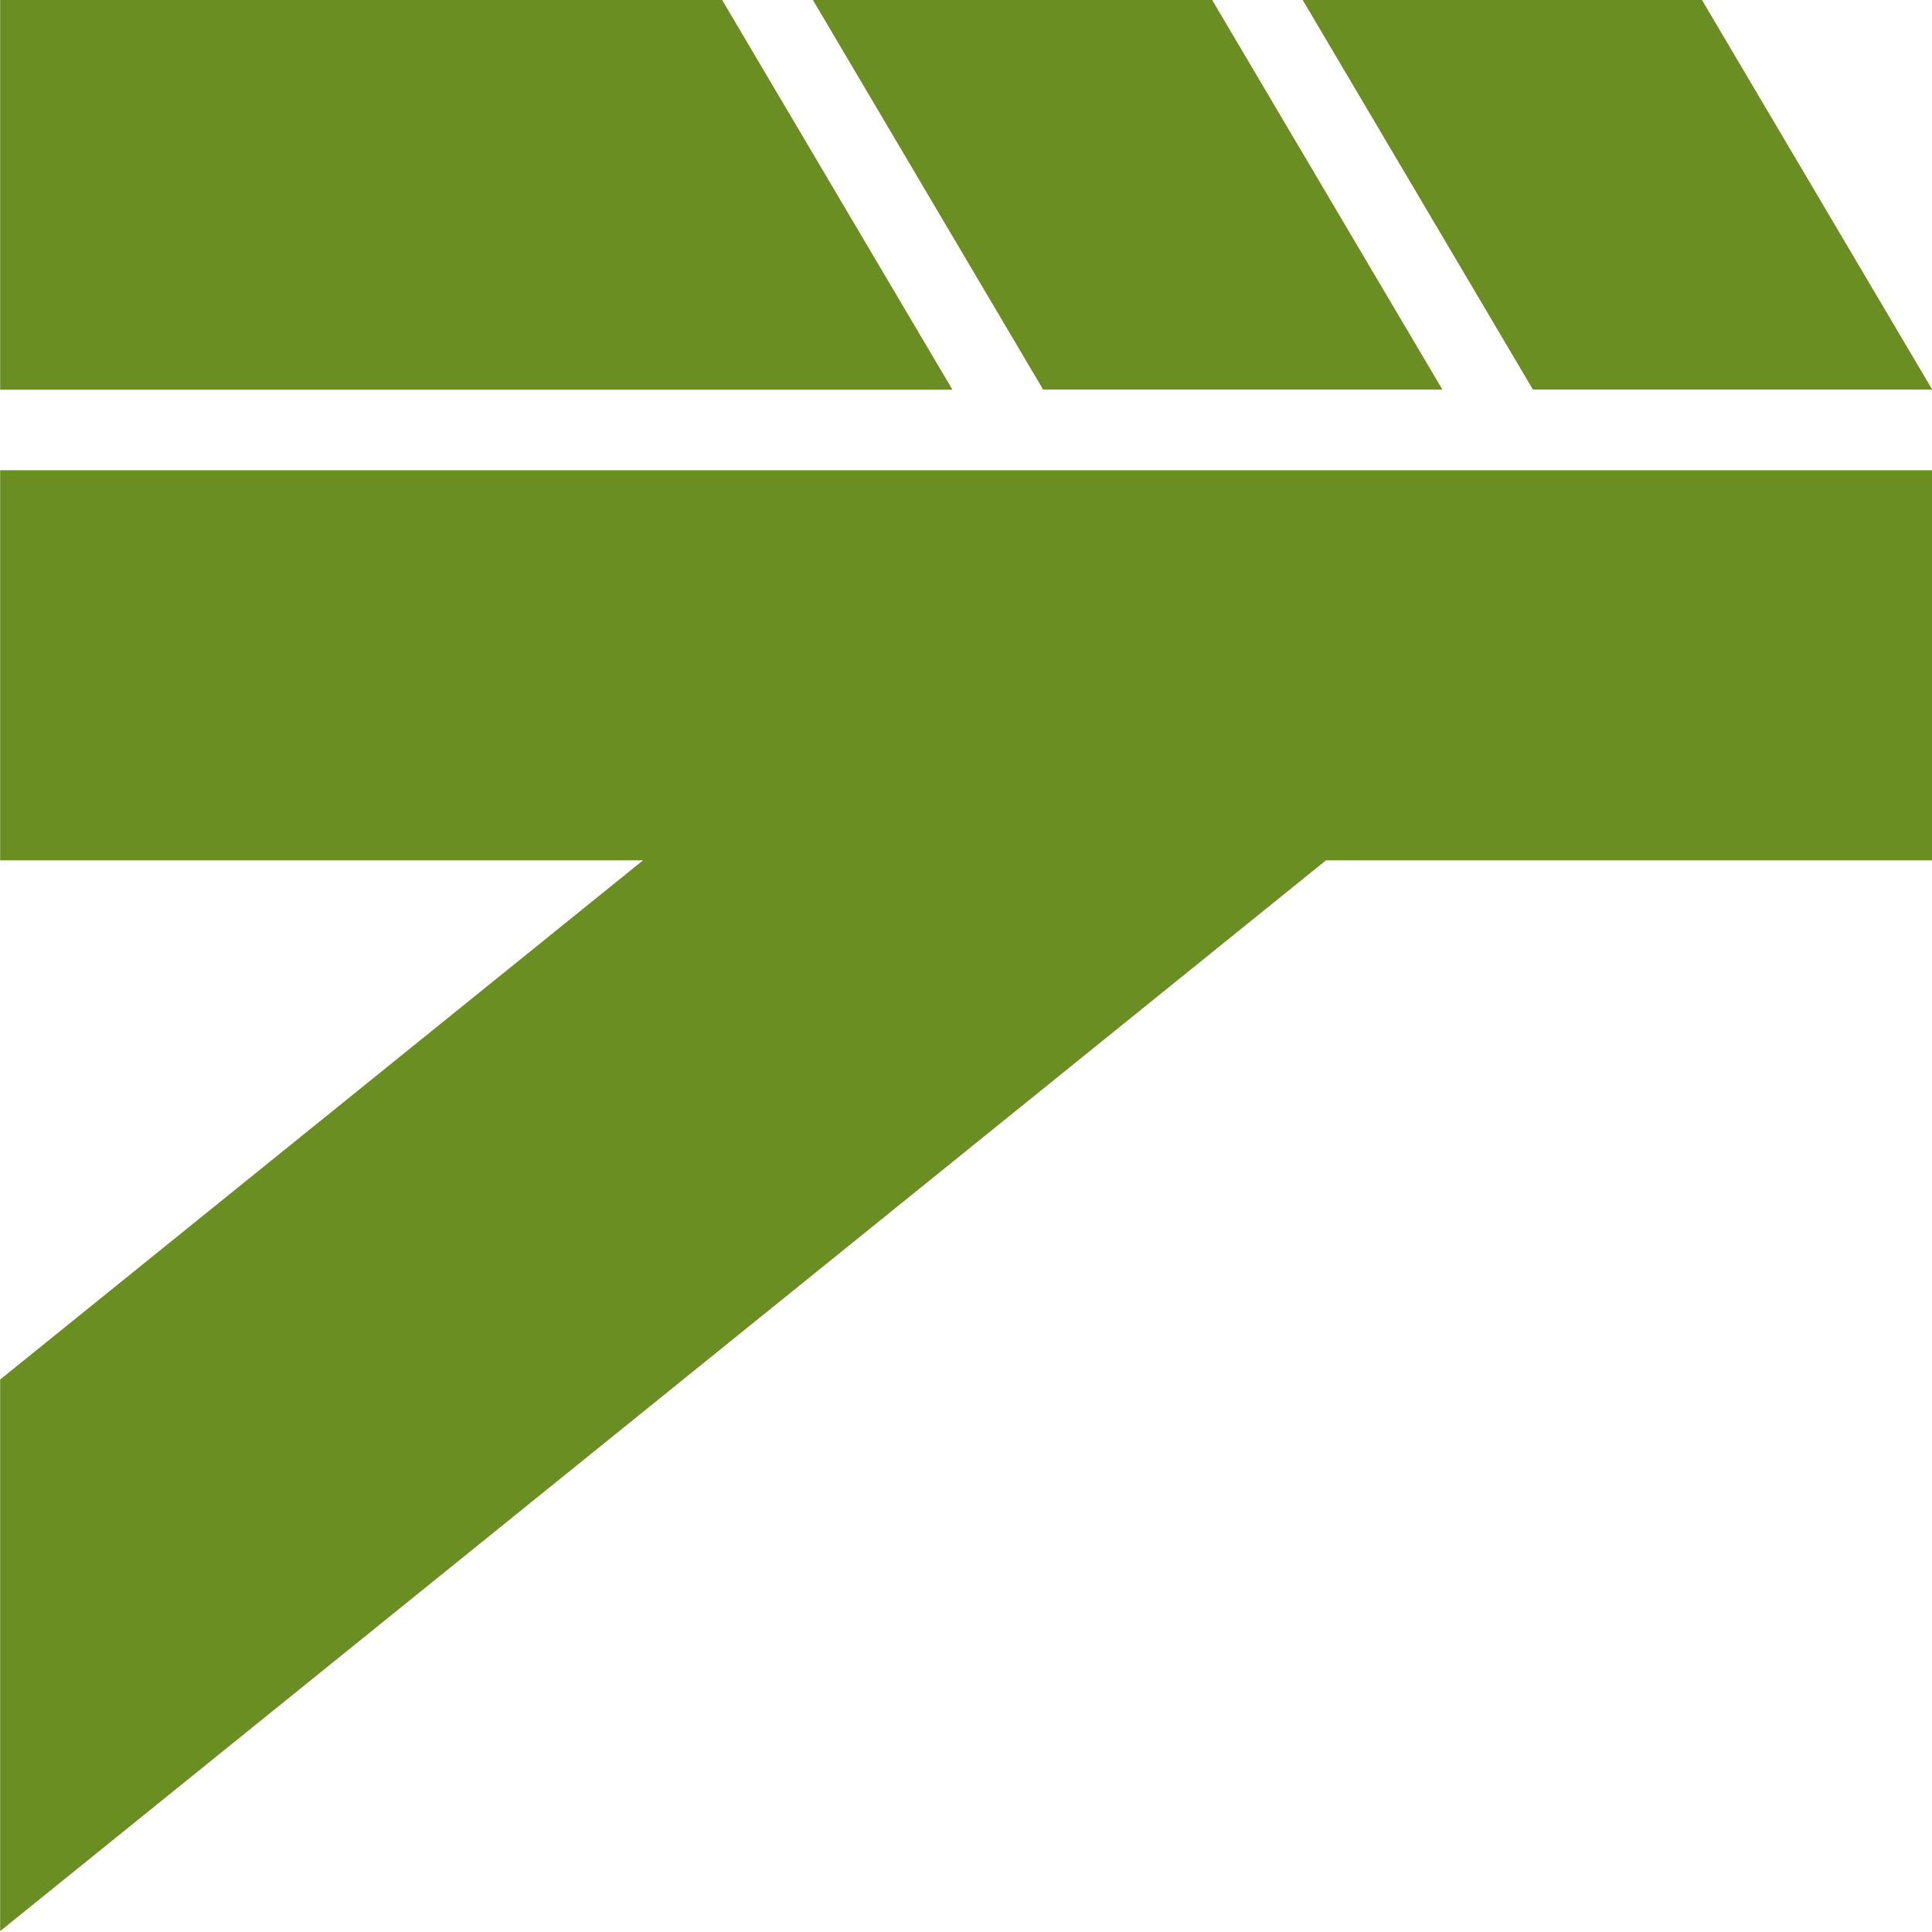 <?xml version="1.0" encoding="UTF-8" standalone="no"?>
<!-- Created with Inkscape (http://www.inkscape.org/) -->

<svg
   width="256"
   height="256"
   viewBox="0 0 67.733 67.733"
   version="1.1"
   id="svg633"
   xmlns="http://www.w3.org/2000/svg"
   xmlns:svg="http://www.w3.org/2000/svg">
  <style>
    path { fill: #6b8e23; }
    @media (prefers-color-scheme: dark) { path { fill: #ffffff; }}
  </style>
  <defs
     id="defs630" />
  <g
     id="layer1">
    <g
       id="g3337-7-6-6"
       transform="matrix(3,0,0,2.931,-272.806,-229.387)">
      <path
         id="rect234-3-6-3-4-8-6"
         d="m 90.937,83.887 v 4.666 h 7.513 l -7.513,6.21 v 6.598 L 106.431,88.553 h 7.084 v -4.666 h -9.421 z" />
      <g
         id="g3382-4-8-4"
         transform="matrix(1,0,0,1,-1.347,1.062)">
        <path
           id="rect234-3-6-3-3-3-4-9"
           d="m 92.284,77.196 v 4.666 h 6.464 3.112 1.553 l -2.694,-4.666 h -1.553 -3.112 z" />
        <path
           id="rect234-3-6-3-3-7-0-3-5"
           transform="matrix(1,0,0.5,0.866,0,0)"
           d="m 57.209,89.139 h 4.666 v 5.388 h -4.666 z" />
        <path
           id="rect234-3-6-3-3-7-4-7-1-0"
           transform="matrix(1,0,0.5,0.866,0,0)"
           d="m 62.933,89.139 h 4.666 v 5.388 H 62.933 Z" />
      </g>
    </g>
  </g>
</svg>
